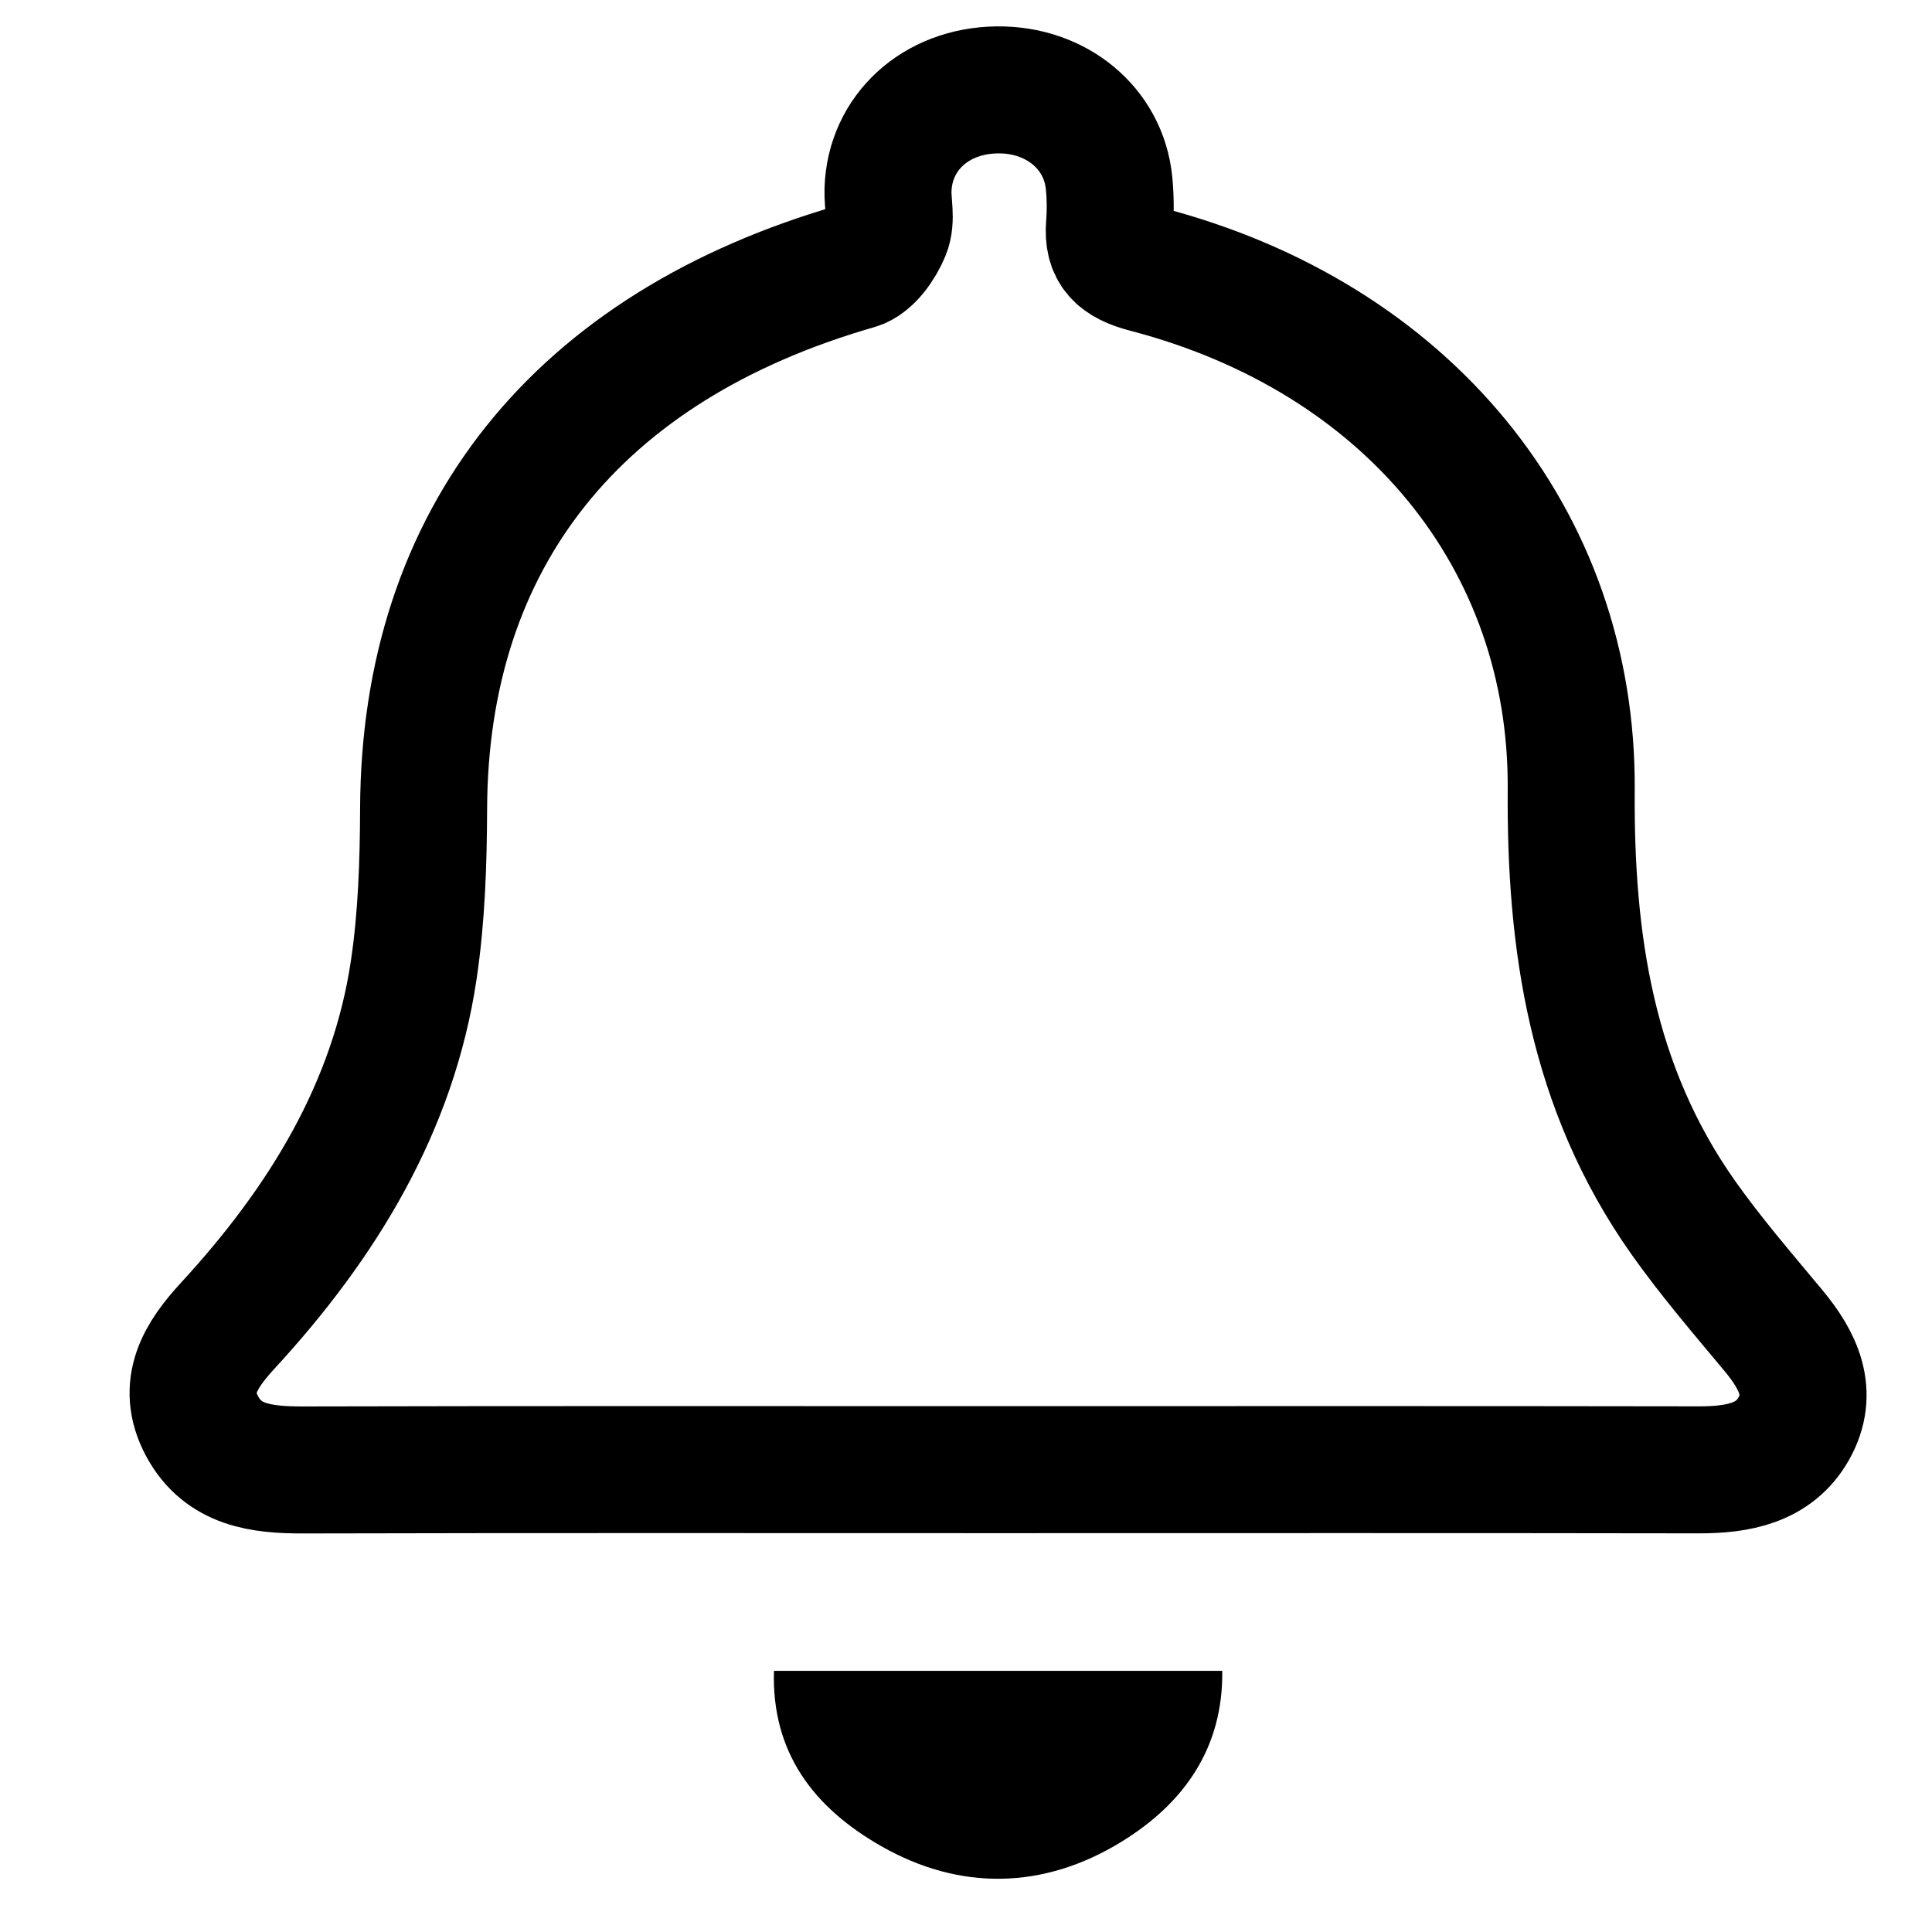 <svg xmlns="http://www.w3.org/2000/svg" xmlns:xlink="http://www.w3.org/1999/xlink" version="1.1" id="Layer_1" x="0px" y="0px" viewBox="0 0 1080 1080" style="enable-background:new 0 0 1080 1080;" xml:space="preserve">
<style type="text/css">
	.st0{fill:none;stroke:#050505;stroke-width:71;stroke-miterlimit:10;}
	.st1{fill:none;stroke:#000000;stroke-width:71;stroke-miterlimit:10;}
</style>
<g>
	<path class="st1" d="M557.11,821.55c-129.12,0-258.23-0.17-387.34,0.16c-23.64,0.06-45.05-2.52-56.83-24.53   c-11.9-22.23-0.8-39.64,14.43-56.18c53.34-57.92,92.56-122.47,103.91-198.77c4.43-29.74,5.41-60.09,5.52-90.17   c0.56-151.48,85.96-258.4,242.07-303.29c7.23-2.08,13.74-11.72,16.8-19.17c2.86-6.95,0.46-15.68,0.73-23.62   c1.07-31.92,26.65-55.26,60.91-55.73c33.1-0.46,59.61,21.36,62.65,51.99c0.78,7.88,0.87,15.91,0.24,23.81   c-1.12,14.23,4.97,20.41,20.65,24.5C786.54,188.53,879.3,301.1,878.32,441.5c-0.6,84.98,11.23,166.33,62.59,239.08   c15.46,21.9,33.2,42.46,50.47,63.22c13.98,16.8,22.73,34.78,11.24,54.99c-10.89,19.17-31.07,22.9-53,22.86   C818.78,821.43,687.95,821.54,557.11,821.55z"/>
	<path d="M432.65,934c85.09,0,166.61,0,250.6,0c0.56,42.76-21.01,73.97-56.71,95.78c-43.07,26.31-89.71,27.5-134.06,2.16   C454.74,1010.38,431.25,979.59,432.65,934z"/>
</g>
</svg>